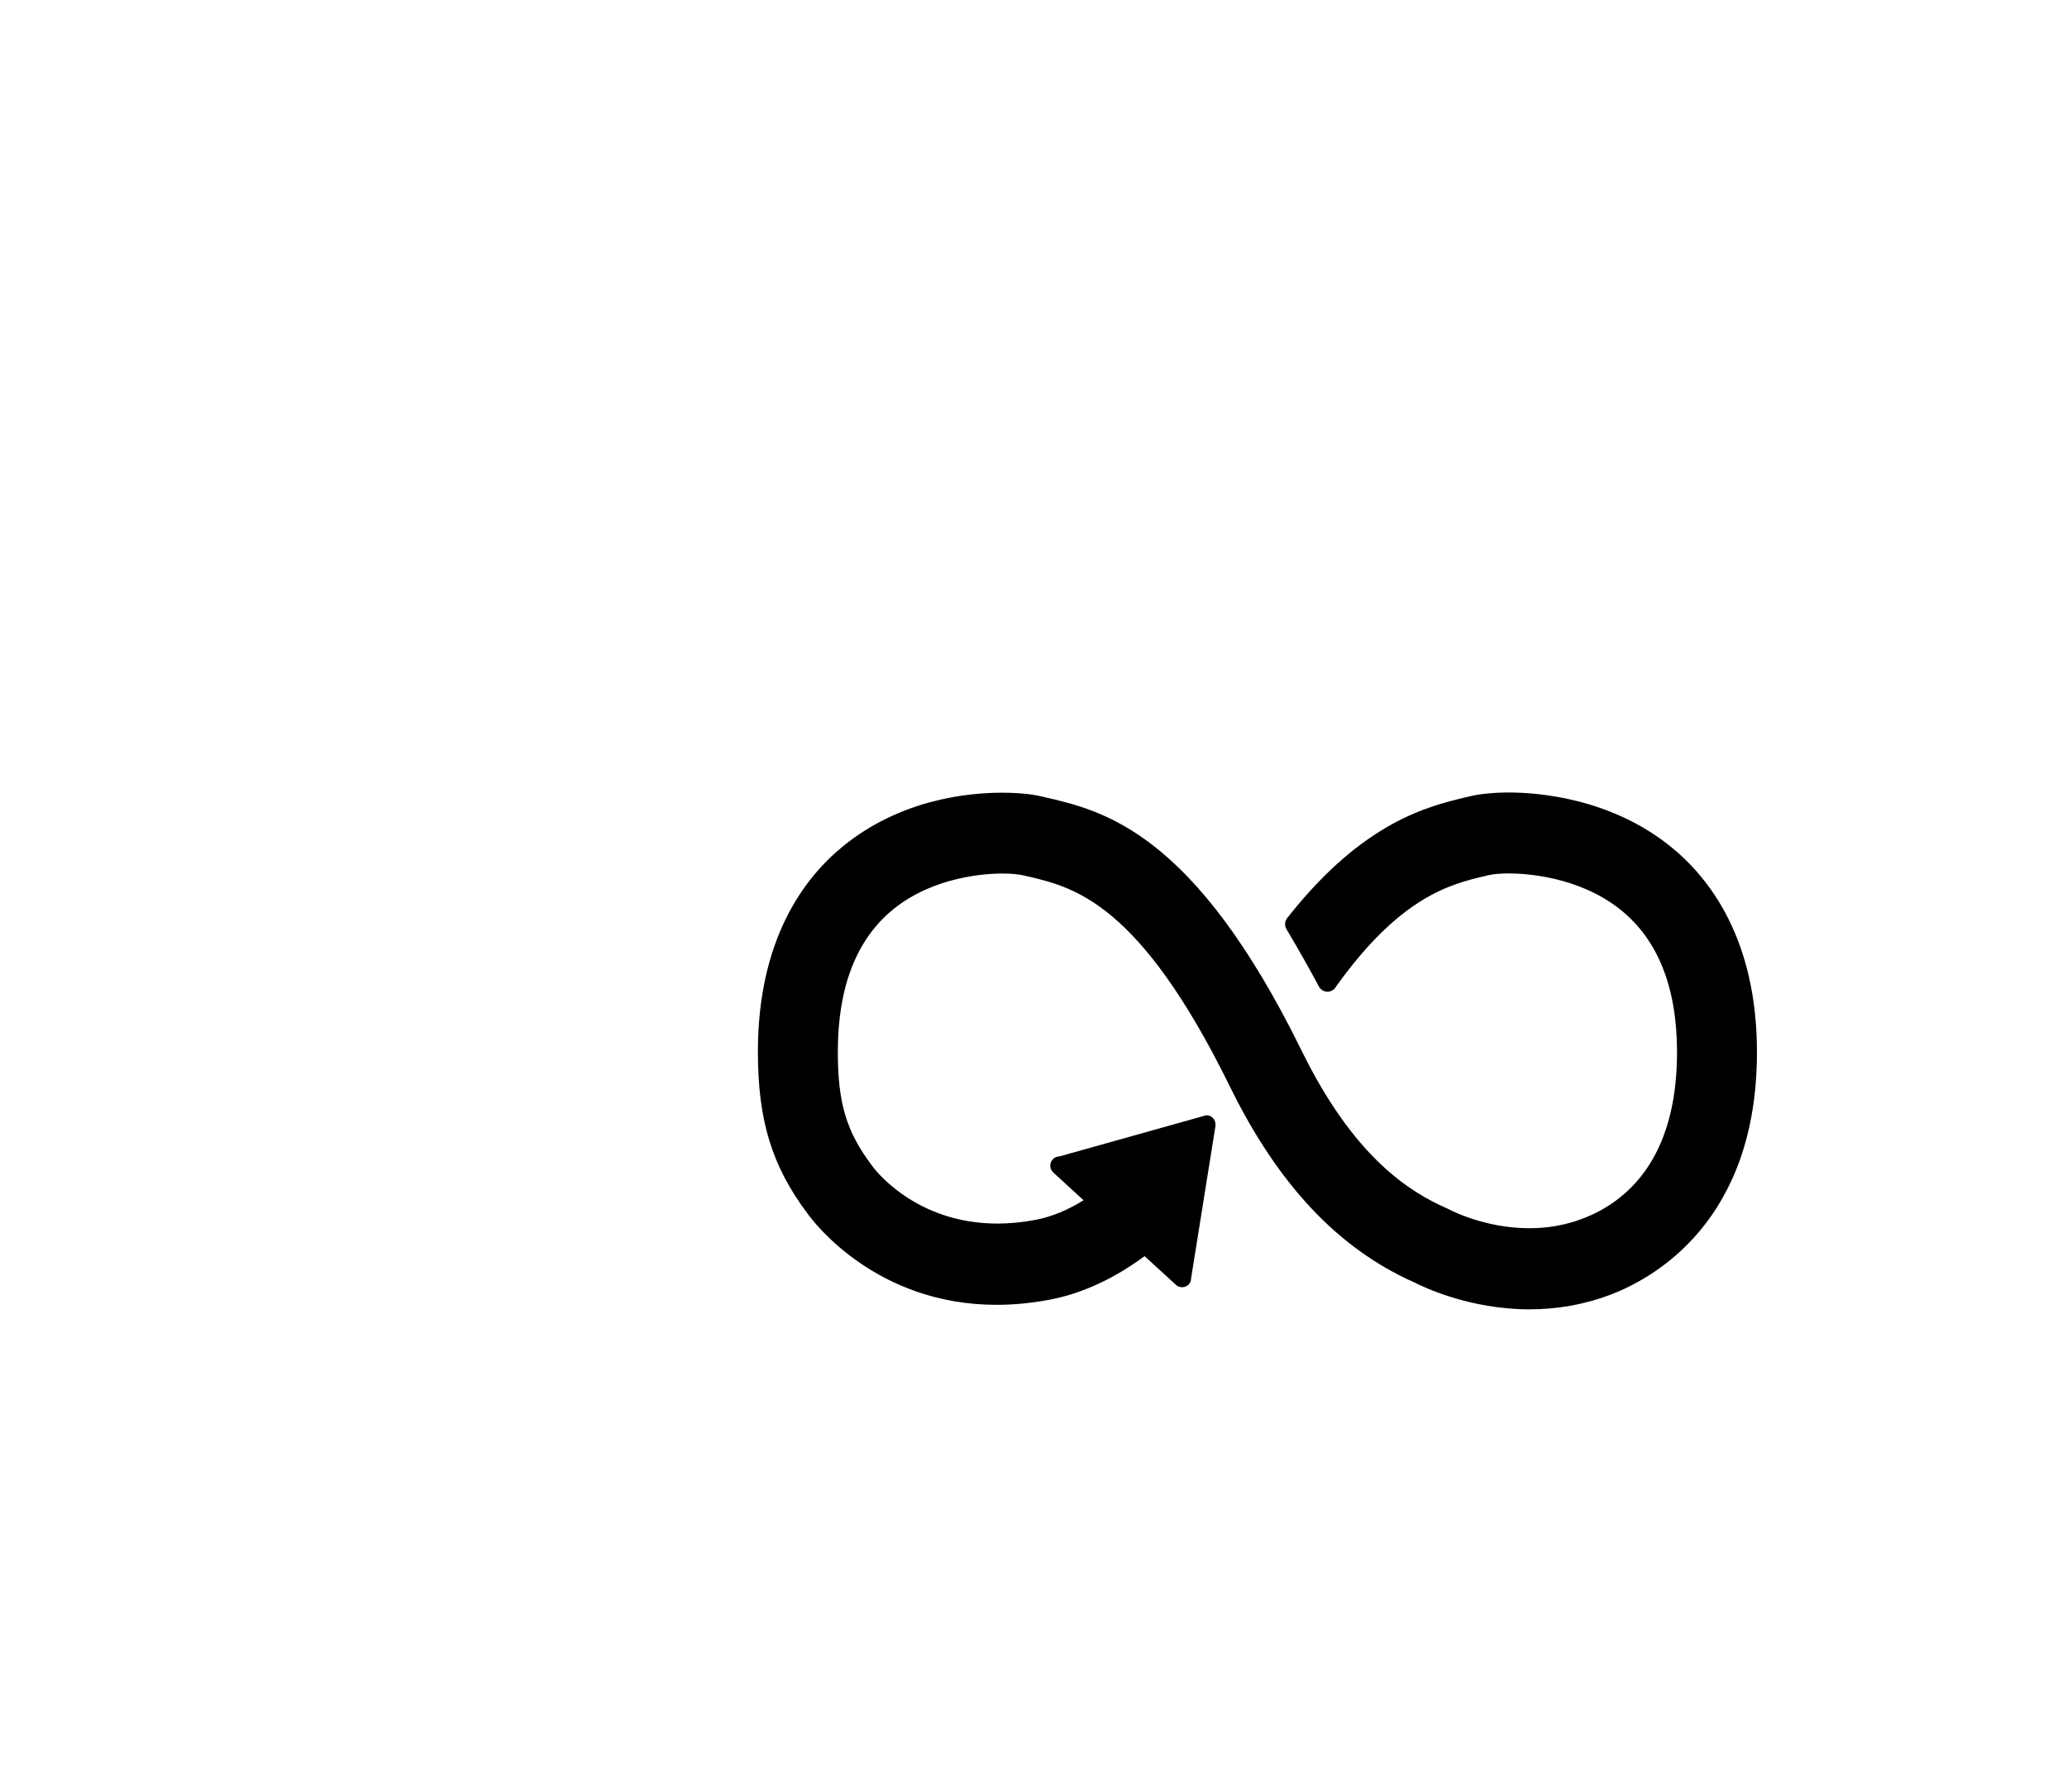 <svg xmlns="http://www.w3.org/2000/svg" xmlns:xlink="http://www.w3.org/1999/xlink" width="60" height="52" viewBox="0 0 60 52">
  <defs>
    <rect id="a" width="1280" height="664"/>
  </defs>
  <g fill-rule="evenodd" transform="translate(-1164 -381)">
    <g transform="translate(840 349)">
      <path d="M372.479,56.557 C370.725,55.152 368.622,55 367.799,55 C367.366,55 366.964,55.039 366.67,55.11 L366.554,55.137 C365.444,55.404 363.585,55.849 361.42,58.574 L361.357,58.653 C361.321,58.706 361.303,58.761 361.303,58.818 C361.303,58.868 361.315,58.916 361.34,58.963 L361.39,59.045 C361.747,59.65 362.044,60.177 362.28,60.624 C362.364,60.79 362.59,60.844 362.743,60.69 C362.758,60.67 362.773,60.648 362.783,60.632 C364.653,58.01 366.118,57.66 367.087,57.429 L367.207,57.4 C367.341,57.368 367.557,57.349 367.801,57.349 C368.252,57.349 369.819,57.425 371.041,58.403 C372.129,59.274 372.68,60.665 372.68,62.537 C372.68,65.674 371.183,66.898 369.928,67.372 C369.449,67.554 368.933,67.646 368.393,67.646 C367.101,67.646 366.105,67.121 366.092,67.114 L366.002,67.07 C364.922,66.594 363.31,65.603 361.785,62.497 C358.66,56.131 356.035,55.528 354.297,55.129 L354.206,55.108 C354.073,55.077 353.697,55.006 353.085,55.006 C352.079,55.006 350.143,55.206 348.483,56.55 C347.351,57.467 346,59.248 346,62.524 C346,64.521 346.405,65.839 347.444,67.226 C347.64,67.497 349.451,69.869 352.928,69.869 C353.443,69.869 353.977,69.816 354.515,69.711 C355.15,69.587 356.13,69.269 357.224,68.456 L358.138,69.292 C358.24,69.387 358.417,69.377 358.509,69.275 C358.554,69.226 358.577,69.162 358.575,69.098 L359.282,64.68 L359.283,64.629 C359.281,64.553 359.249,64.482 359.198,64.436 C359.151,64.392 359.091,64.368 359.015,64.368 L359.012,64.368 L354.772,65.557 L354.691,65.57 C354.638,65.581 354.591,65.61 354.556,65.65 C354.508,65.704 354.484,65.772 354.487,65.844 C354.491,65.915 354.523,65.982 354.574,66.028 L355.453,66.834 C354.991,67.121 354.529,67.311 354.08,67.399 C353.698,67.473 353.319,67.511 352.955,67.511 C350.553,67.511 349.37,65.911 349.322,65.844 L349.298,65.81 C348.567,64.837 348.32,64.007 348.32,62.524 C348.32,60.646 348.862,59.255 349.931,58.388 C351.119,57.426 352.65,57.352 353.091,57.352 C353.332,57.352 353.551,57.37 353.692,57.403 L353.786,57.424 C355.173,57.743 357.073,58.179 359.707,63.546 C361.099,66.379 362.843,68.233 365.036,69.21 C365.292,69.342 366.651,70 368.395,70 C369.21,70 369.997,69.859 370.739,69.579 C372.02,69.093 375,67.436 375,62.537 C375,59.263 373.629,57.478 372.479,56.557"/>
    </g>
  </g>
</svg>
